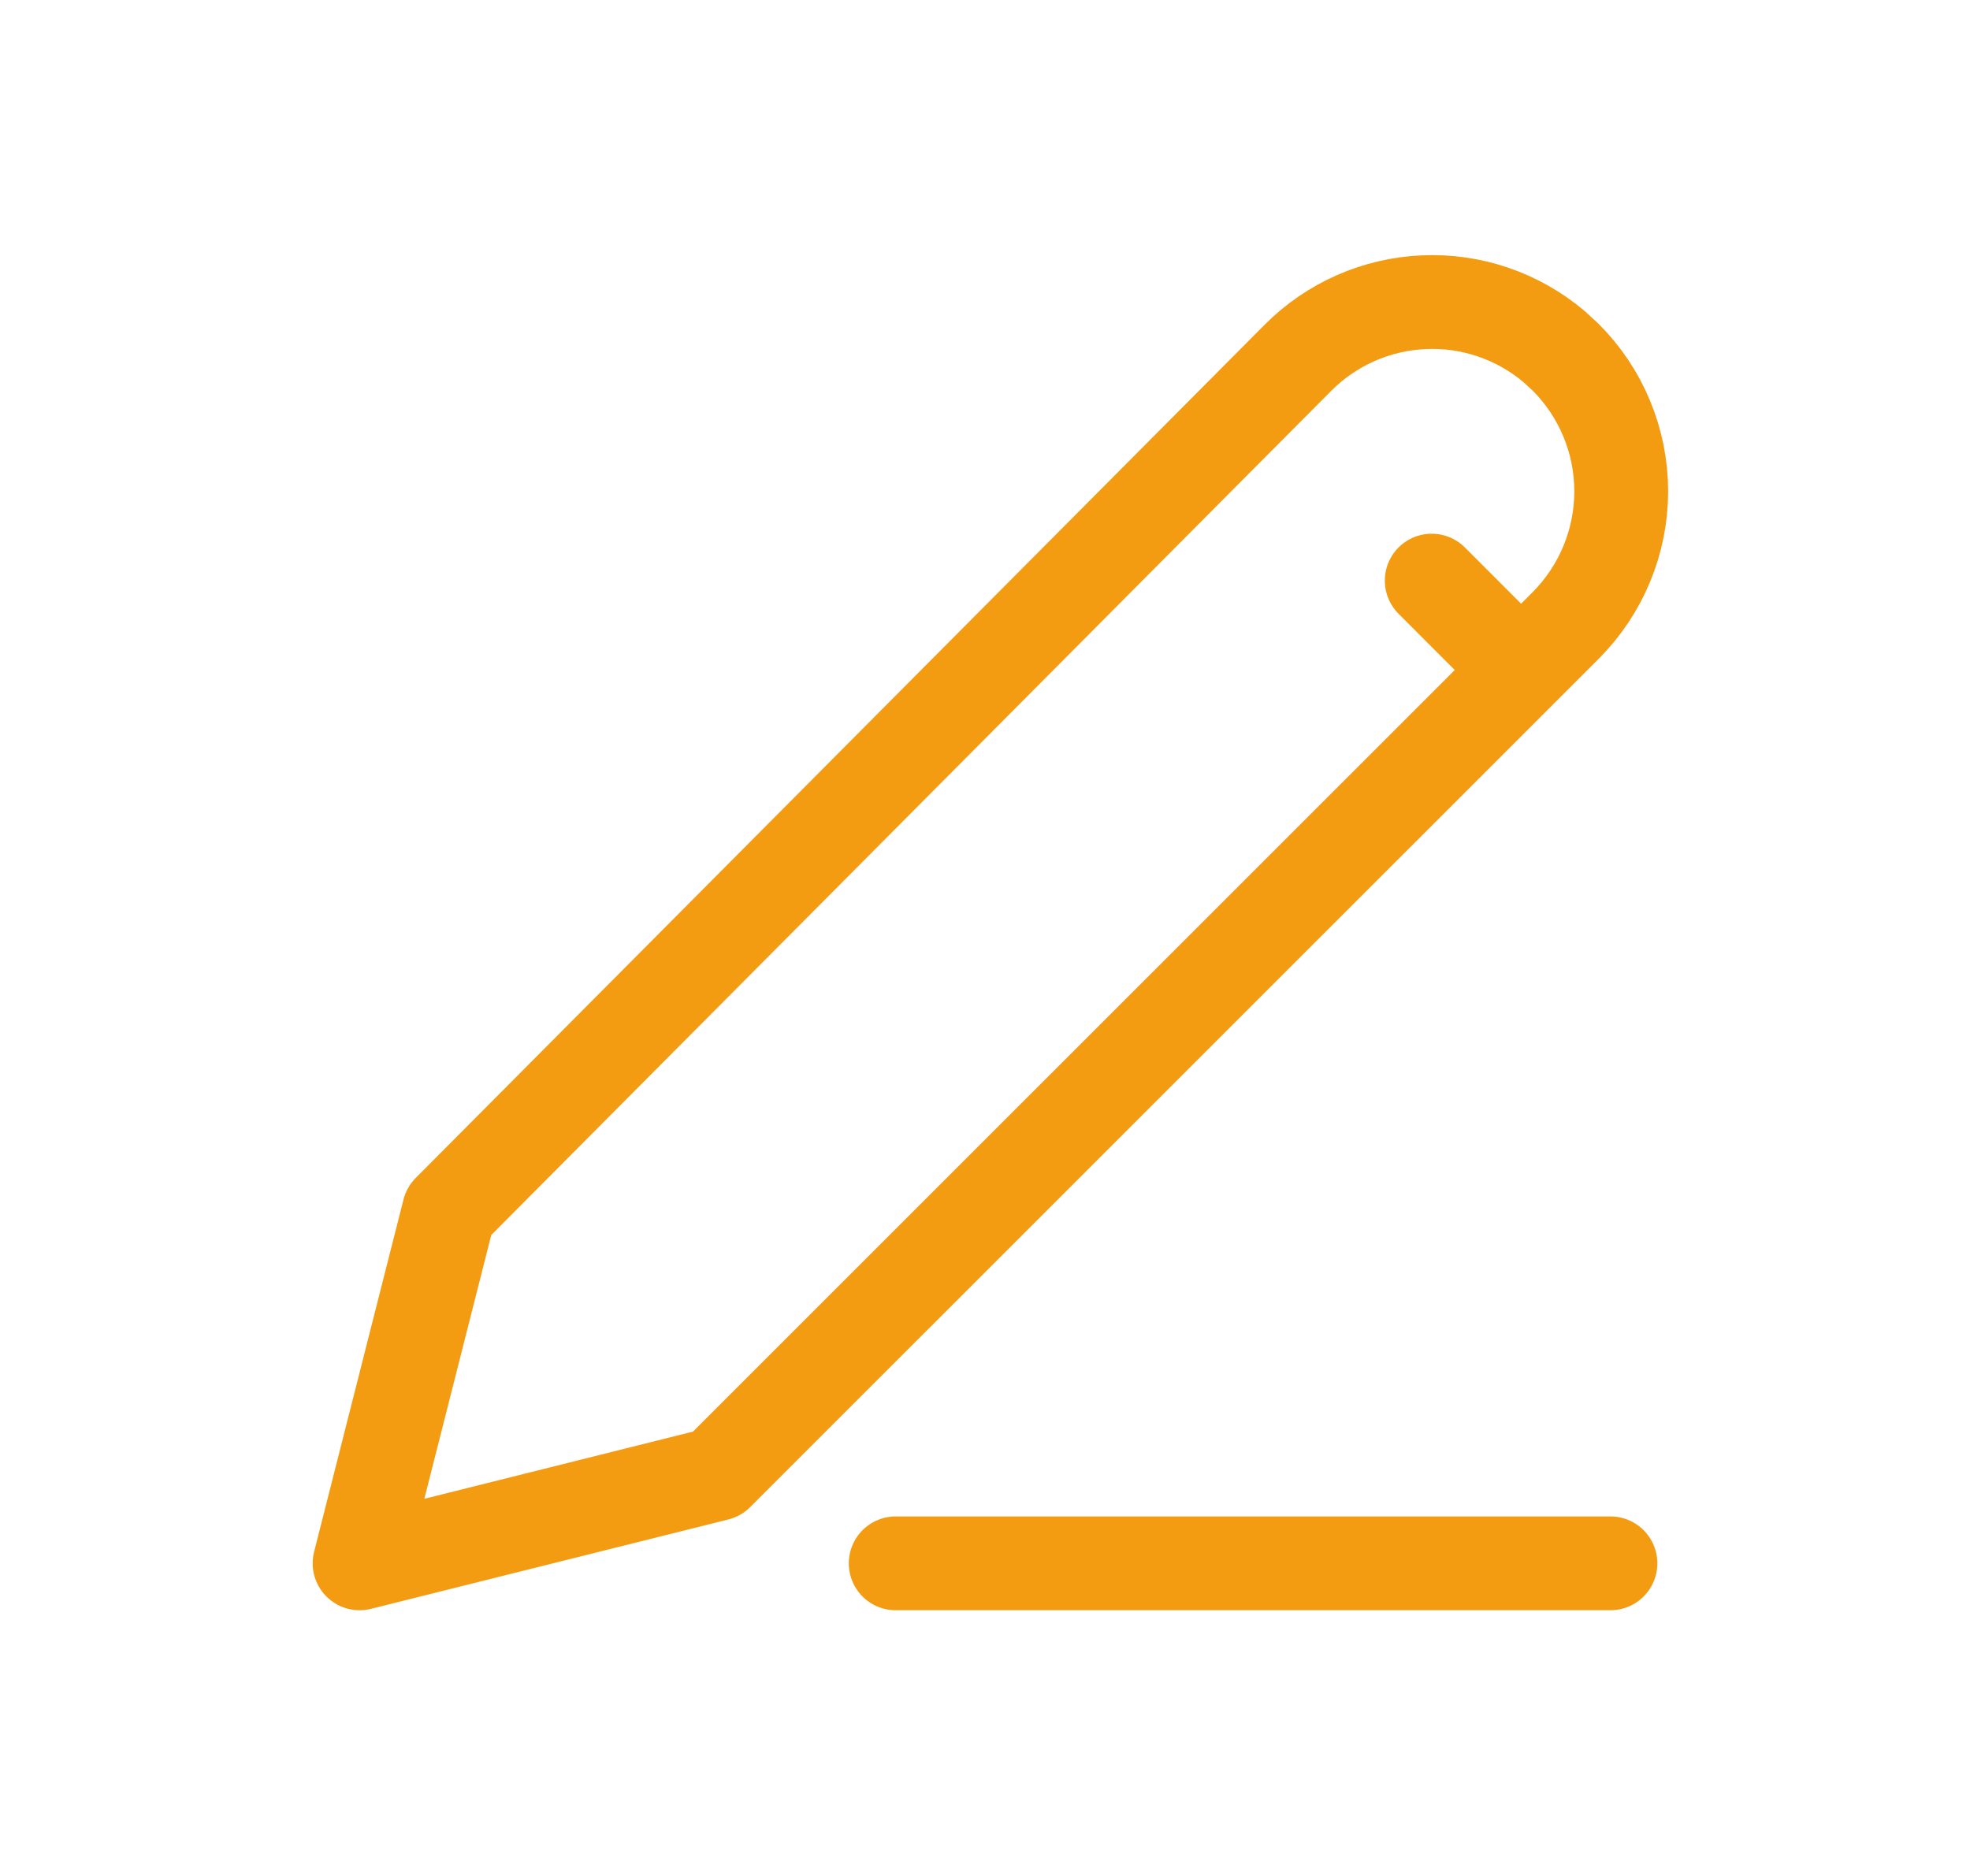 <svg width="21" height="20" viewBox="0 0 21 20" fill="none" xmlns="http://www.w3.org/2000/svg">
<path d="M9.548 16.667H17.167M15.262 6.19L16.214 7.143M16.691 3.81C16.878 3.997 17.027 4.22 17.128 4.465C17.23 4.71 17.282 4.973 17.282 5.238C17.282 5.503 17.23 5.766 17.128 6.011C17.027 6.256 16.878 6.479 16.691 6.667L7.643 15.714L3.833 16.667L4.786 12.911L13.837 3.813C14.194 3.455 14.672 3.244 15.178 3.222C15.683 3.199 16.178 3.368 16.565 3.694L16.691 3.81Z" stroke="#F39C12" stroke-linecap="round" stroke-linejoin="round"/>
</svg>
